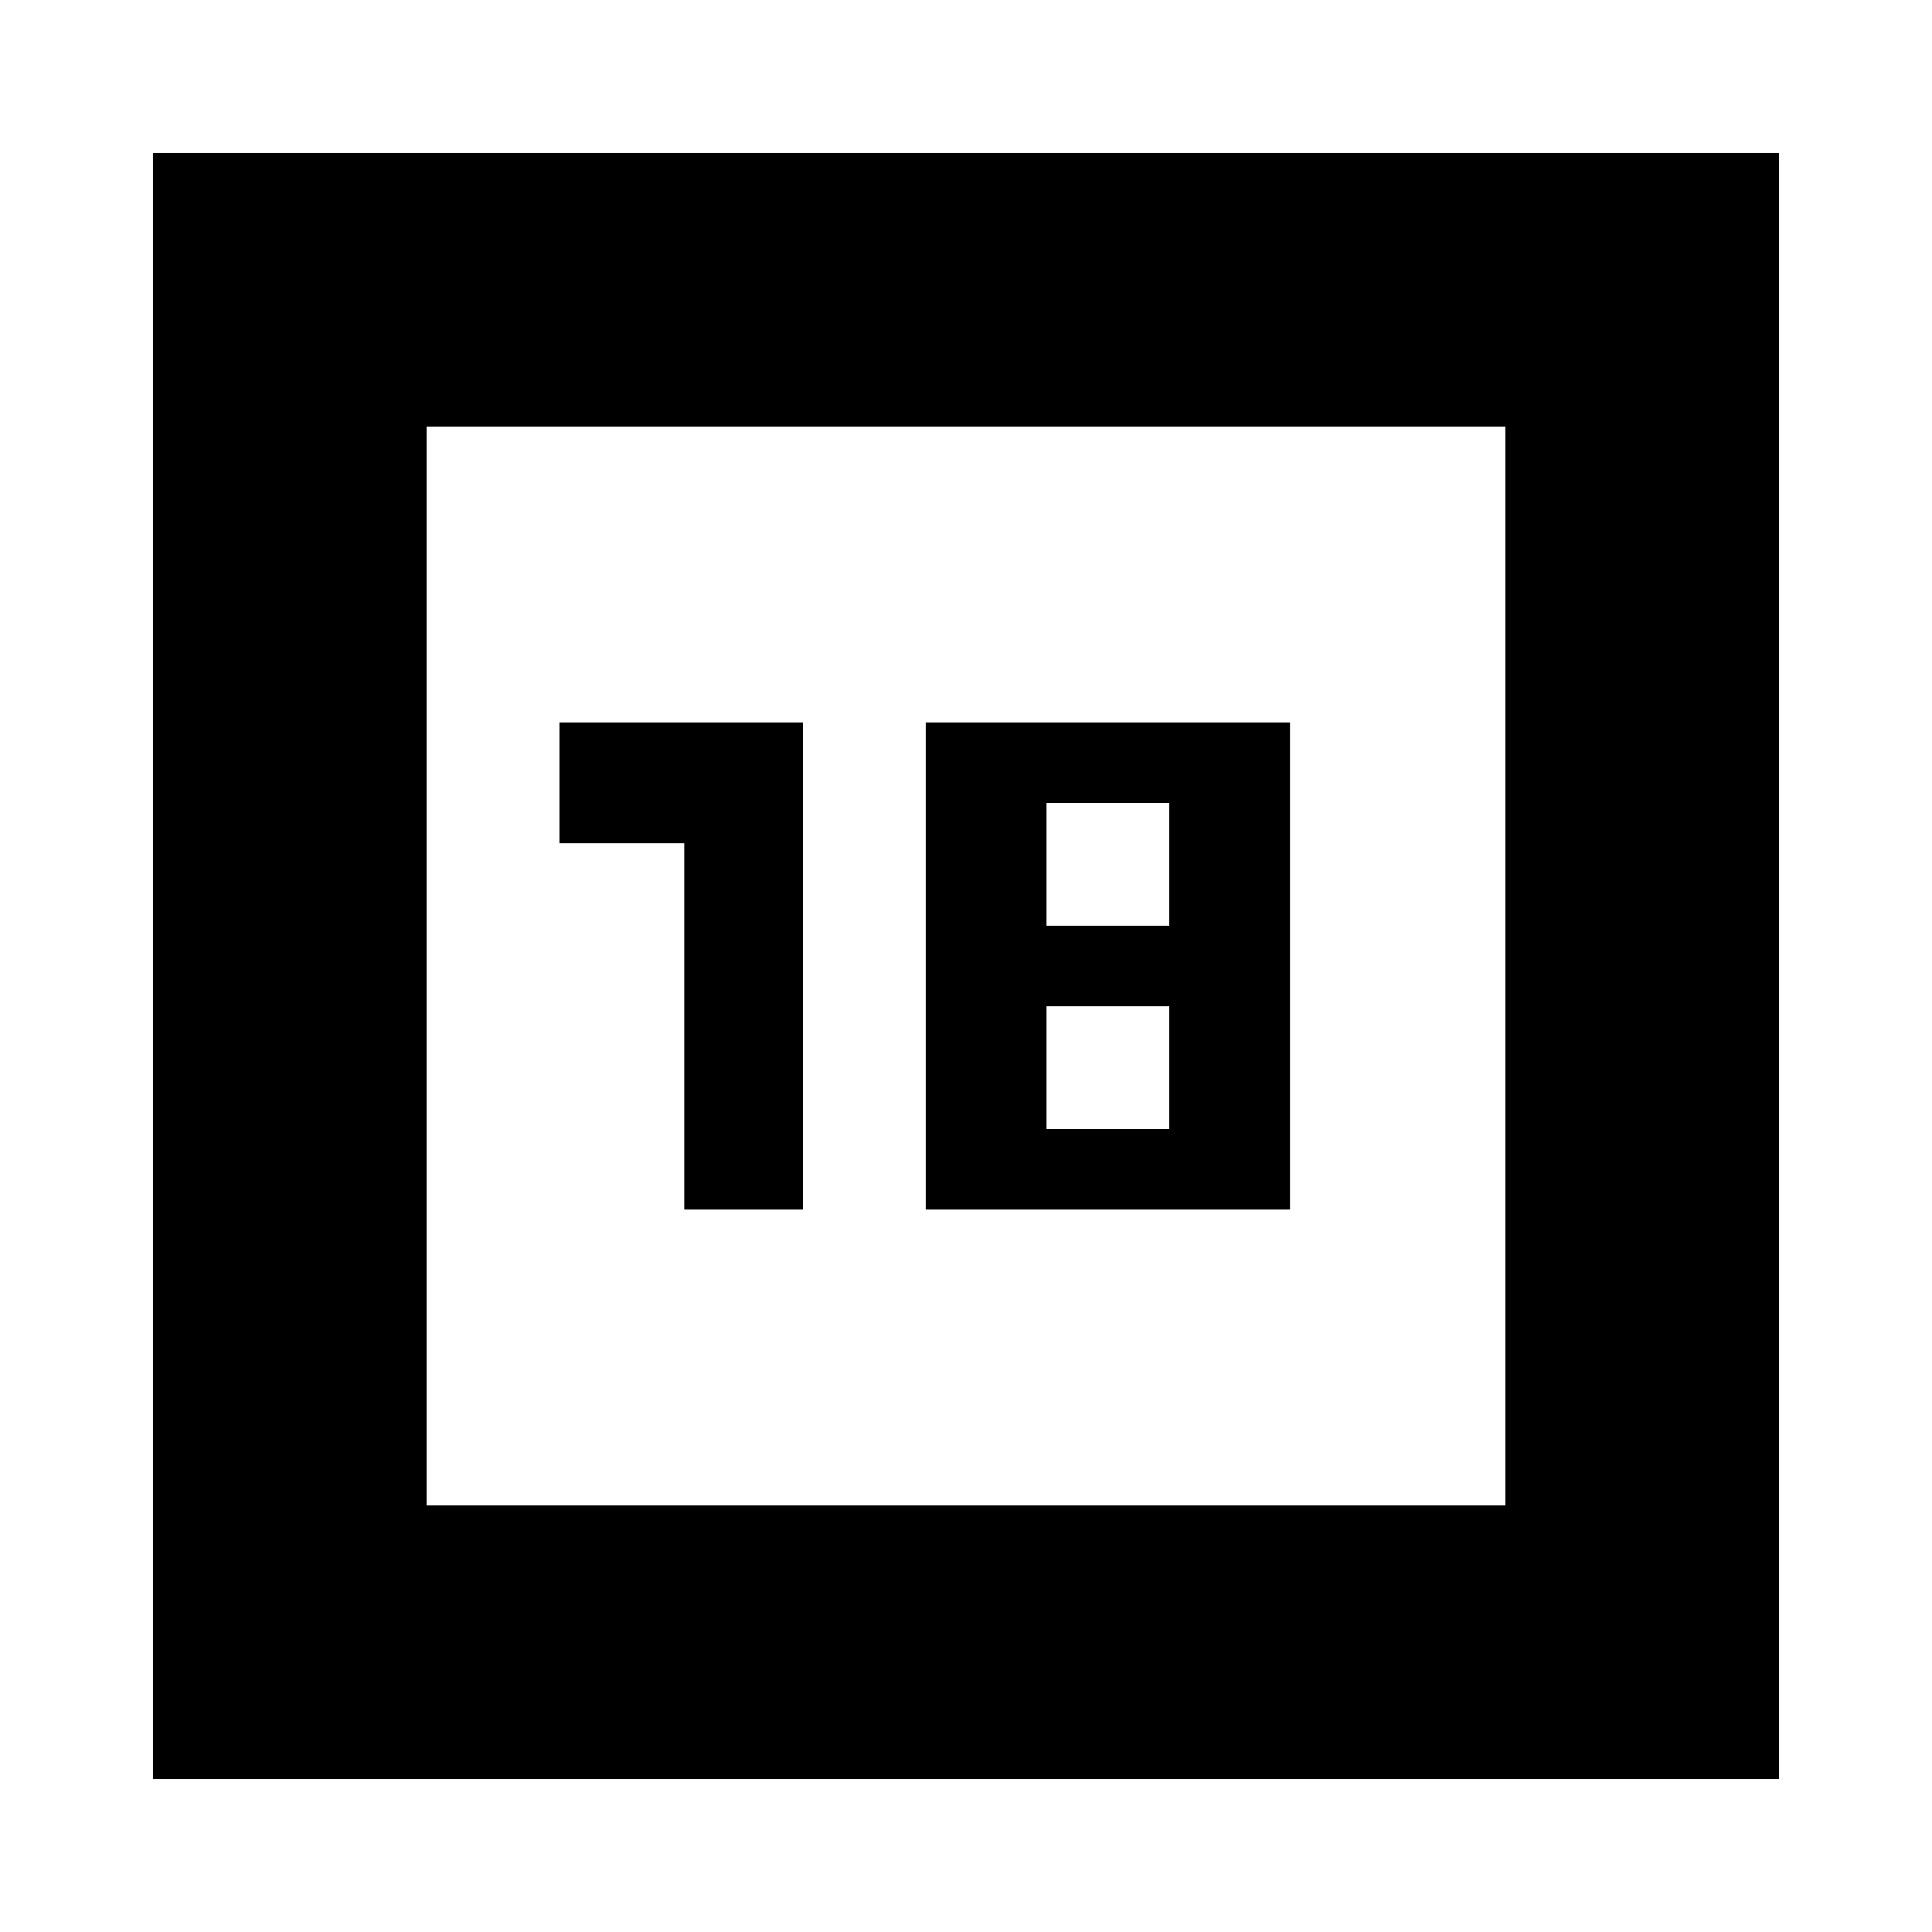<svg xmlns="http://www.w3.org/2000/svg" height="24" width="24"><path d="M1.9 22.1V1.9H22.1V22.1ZM5.3 18.7H18.7V5.3H5.3ZM5.3 5.3V18.7ZM8.5 15.025H9.975V8.975H6.95V10.475H8.5ZM11.5 15.025H16.025V8.975H11.5ZM13 11.5V9.975H14.525V11.5ZM13 14.025V12.5H14.525V14.025Z"/></svg>